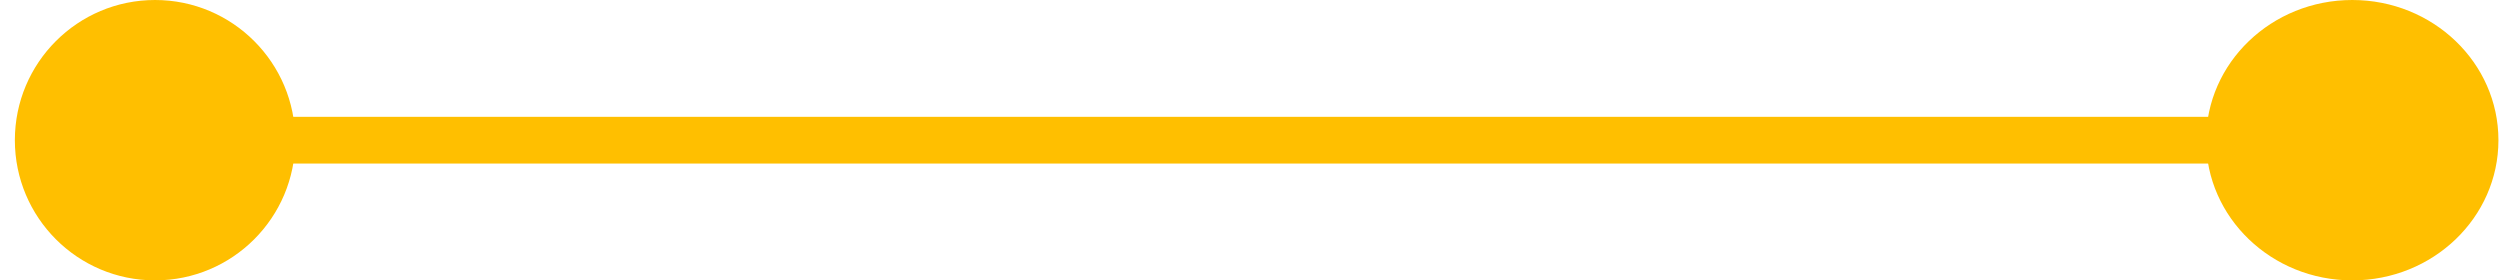 <svg width="107" height="12" viewBox="0 0 107 12" fill="none" xmlns="http://www.w3.org/2000/svg">
<circle cx="6.636" cy="6" r="6" fill="#FFBF00"/>
<path d="M6.371 6H106.469" stroke="#FFBF00" stroke-width="2"/>
<ellipse cx="100.677" cy="6" rx="6.256" ry="6" fill="#FFBF00"/>
</svg>
